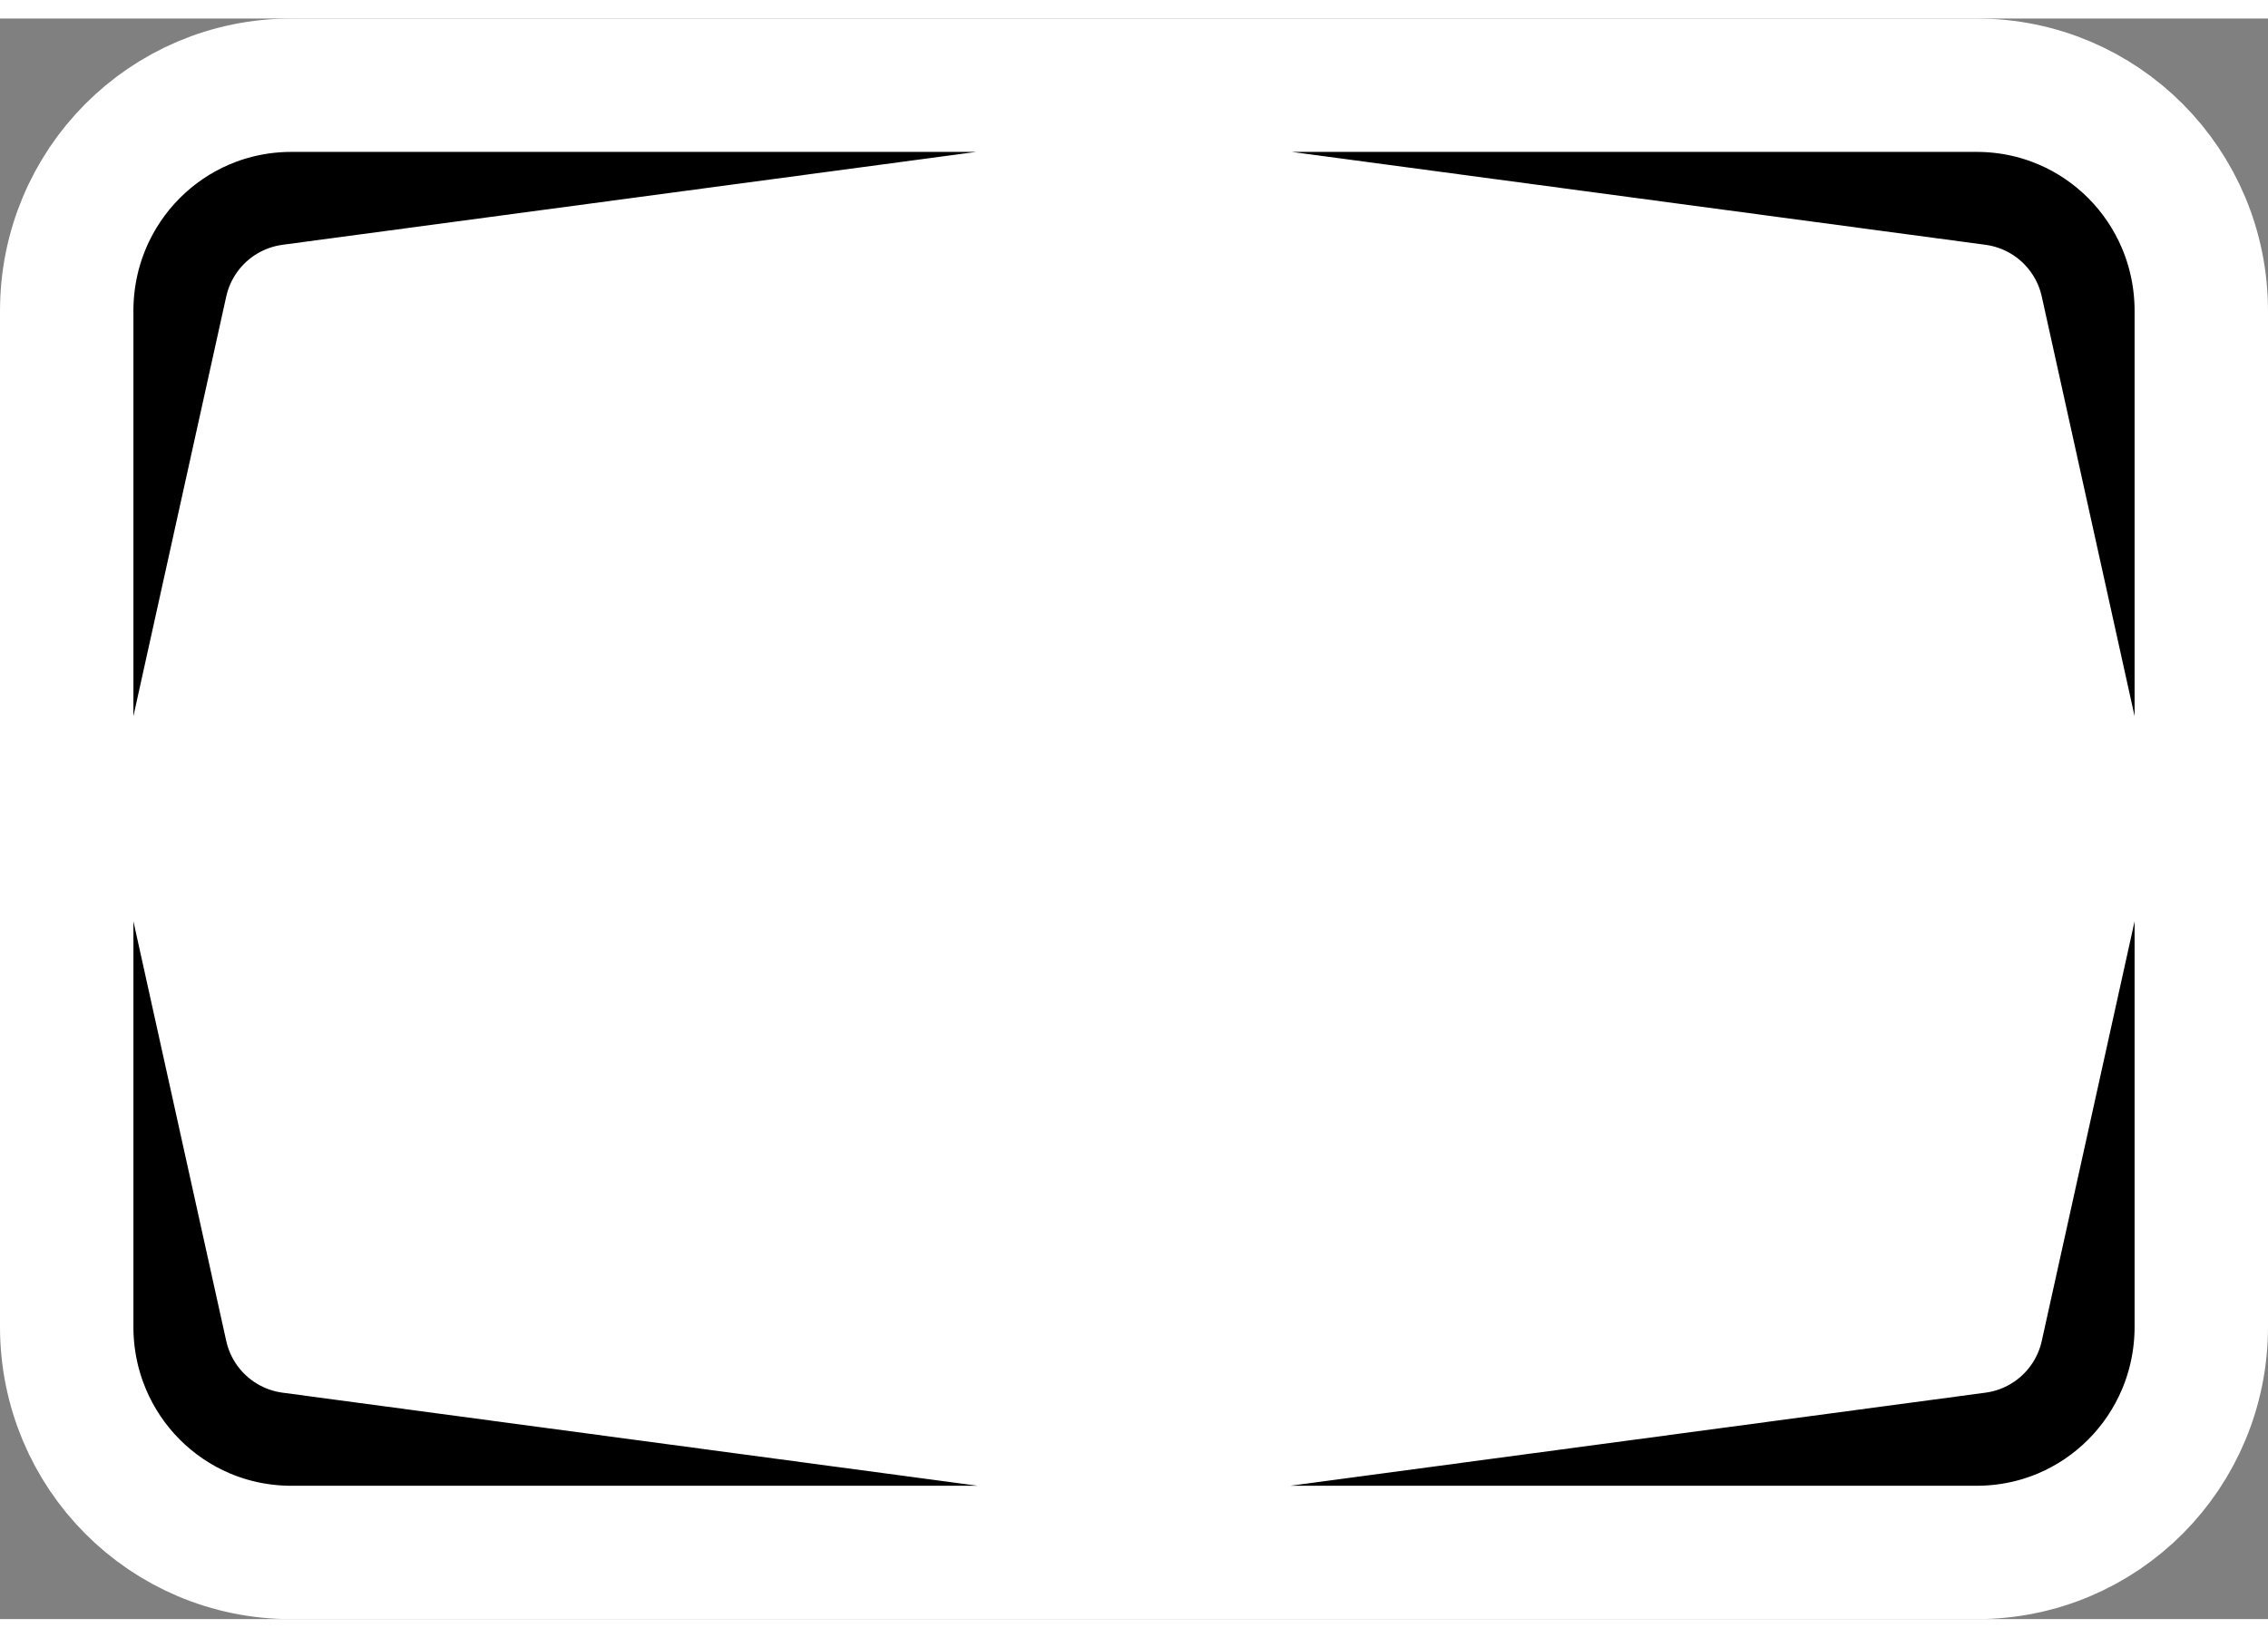 <?xml version="1.0" encoding="UTF-8" standalone="no"?>
<svg width="72" height="52" viewBox="0 0 34 24"
   xmlns:dc="http://purl.org/dc/elements/1.1/"
   xmlns:cc="http://creativecommons.org/ns#"
   xmlns:rdf="http://www.w3.org/1999/02/22-rdf-syntax-ns#"
   xmlns:svg="http://www.w3.org/2000/svg"
   xmlns="http://www.w3.org/2000/svg"
   version="1.1">
  <rect x="0" y="0" width="34" height="24" fill="#808080" stroke="none"/>
  <rect transform="translate(2 2)" width="30" height="20" fill="white"/>
  <g transform="translate(3.800000000220294e-7 -1028.362)">
    <path style="stroke:white;stroke-width:2;stroke-linecap:round;stroke-linejoin:round;stroke-dasharray:none;paint-order:stroke fill markers" d="m 4.368,1029.362 c -1.866,0 -3.368,1.51 -3.368,3.385 v 15.231 c 0,1.875 1.502,3.385 3.368,3.385 H 29.632 c 1.866,0 3.368,-1.51 3.368,-3.385 v -15.231 c 0,-1.875 -1.502,-3.385 -3.368,-3.385 z M 17,1031.054 l 12.632,1.692 1.684,7.615 -1.684,7.615 -12.632,1.692 -12.632,-1.692 -1.684,-7.615 1.684,-7.615 z"/>
  </g>
</svg>
